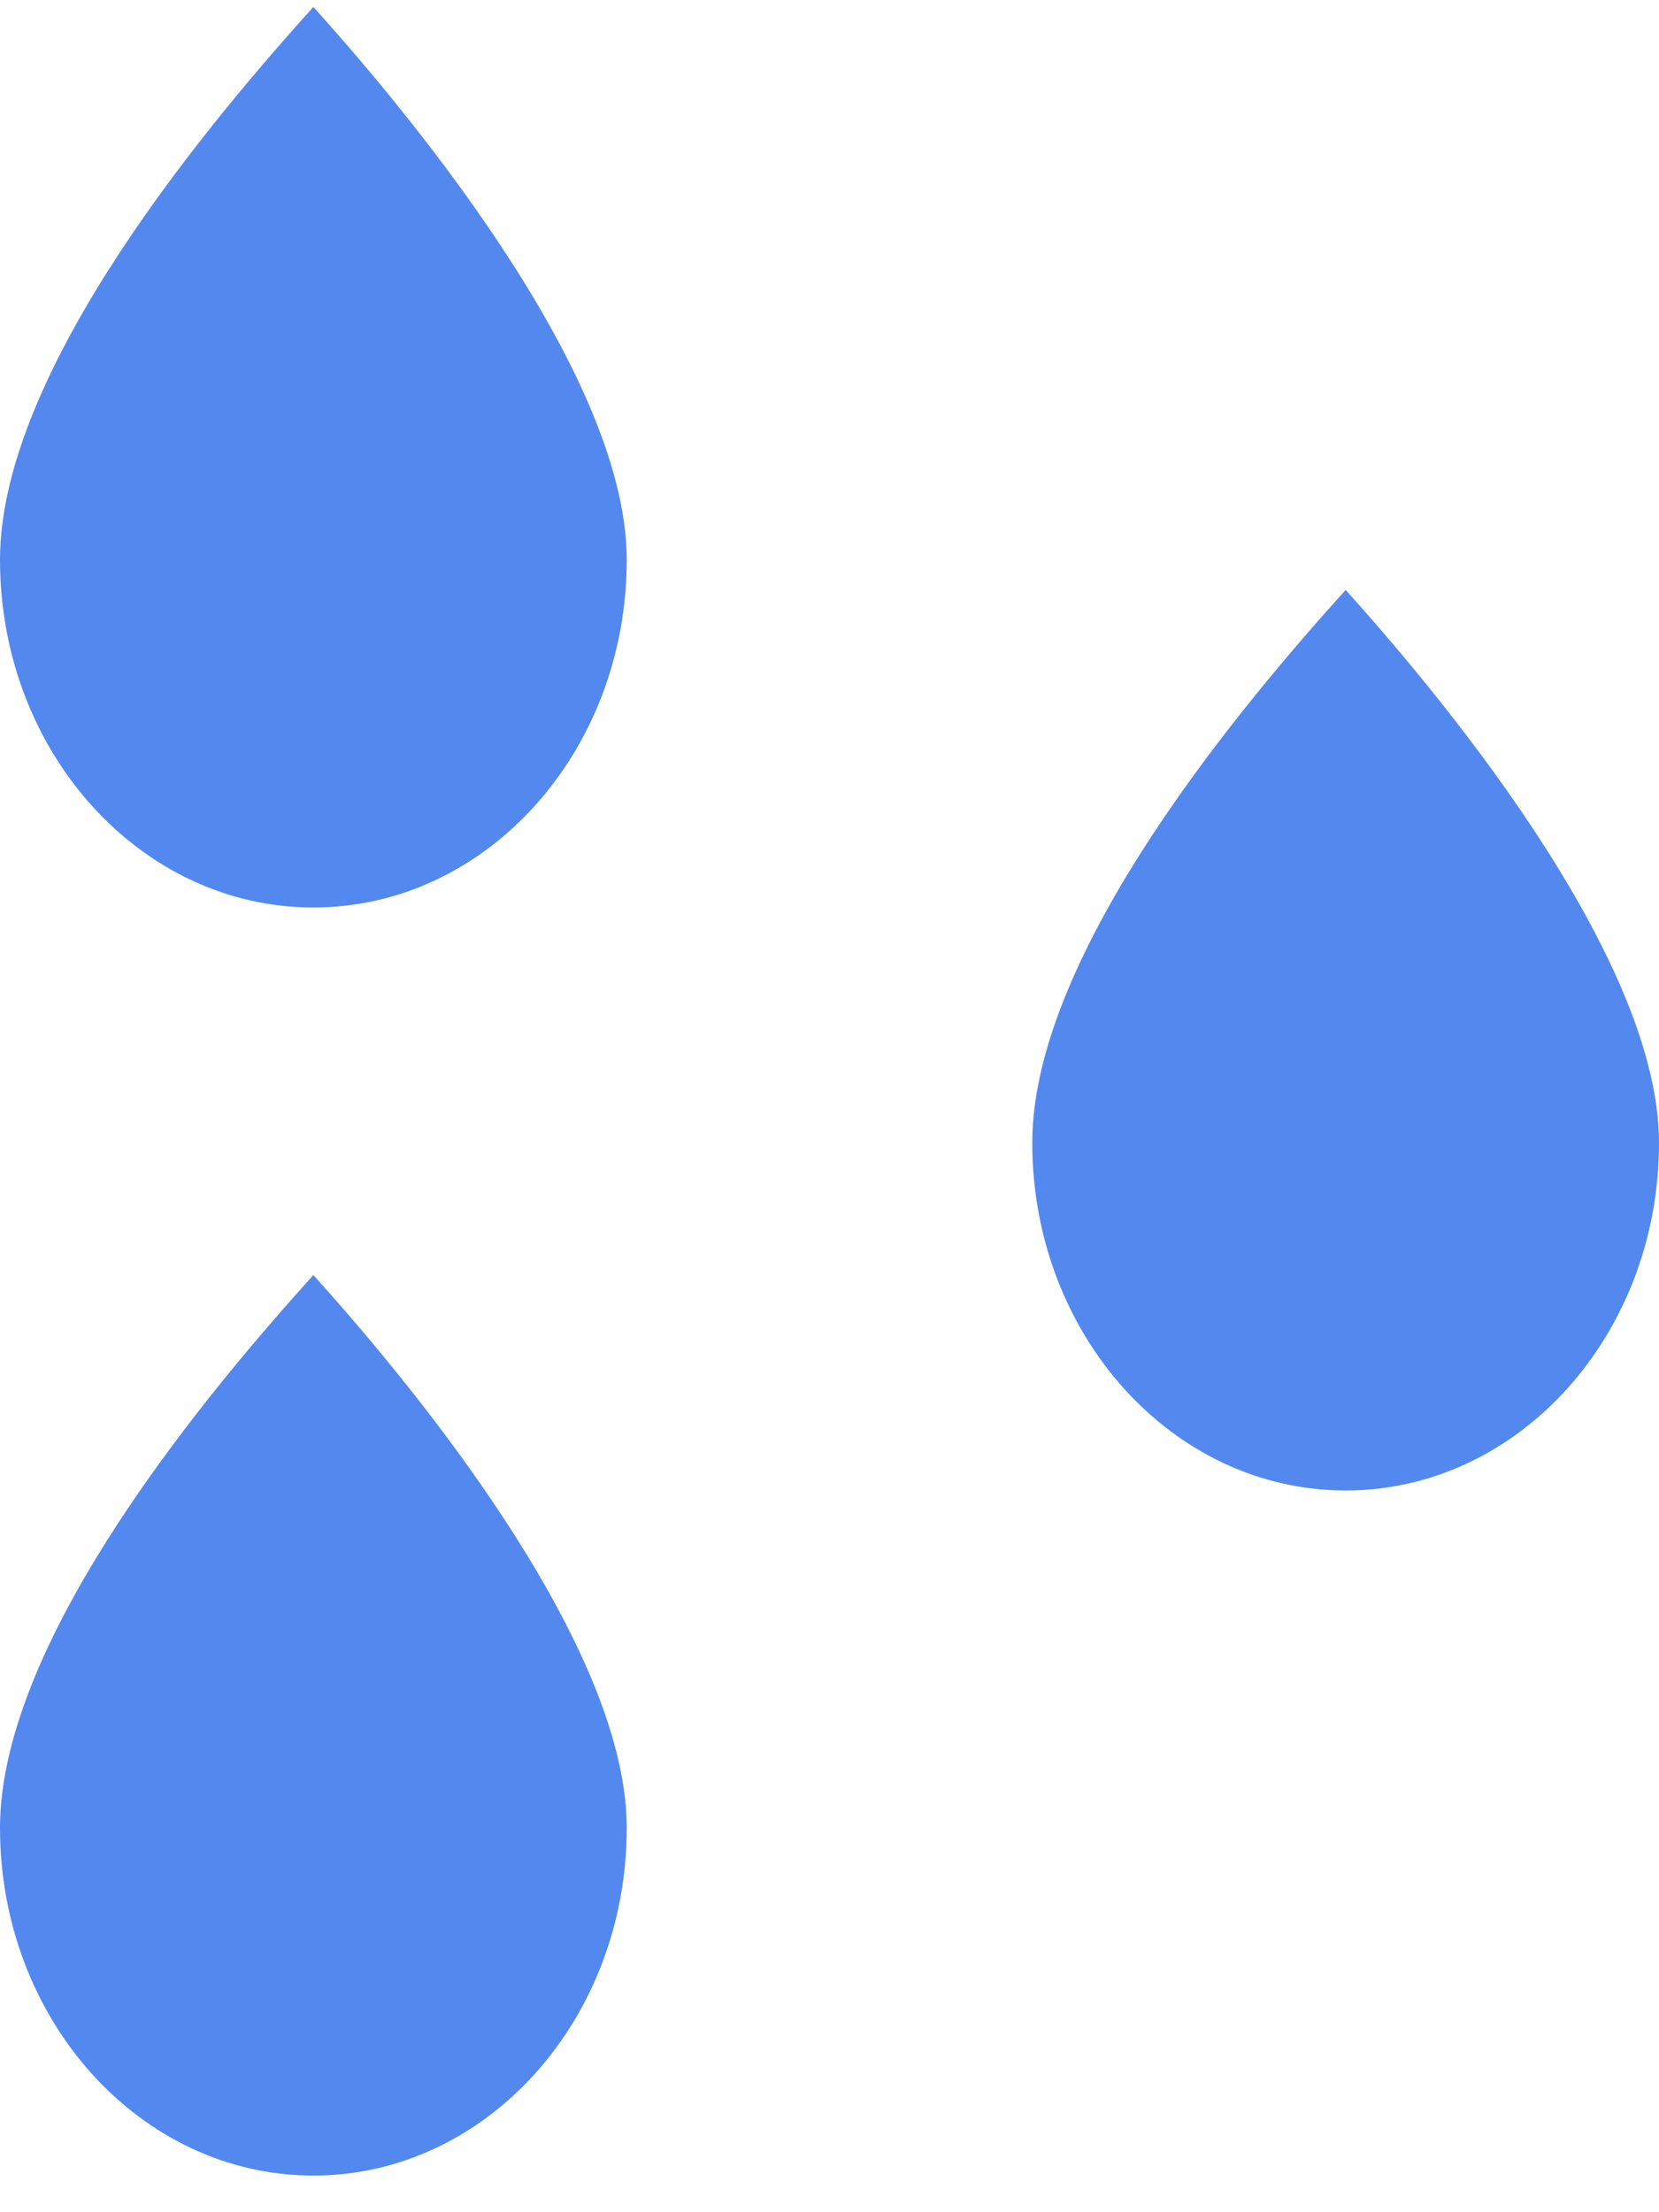 <svg width="45" height="60" viewBox="0 0 45 60" fill="none" xmlns="http://www.w3.org/2000/svg">
<path d="M45 30.994C45 36.203 41.194 40.425 36.5 40.425C31.806 40.425 28 36.203 28 30.994C28 25.786 33.865 18.923 36.5 16C38.667 18.405 45 25.786 45 30.994Z" fill="#5388EE"/>
<path d="M17 49.576C17 54.784 13.194 59.006 8.5 59.006C3.806 59.006 0 54.784 0 49.576C0 44.367 5.865 37.505 8.5 34.581C10.668 36.986 17 44.367 17 49.576Z" fill="#5388EE"/>
<path d="M17 15.182C17 20.391 13.194 24.613 8.5 24.613C3.806 24.613 0 20.391 0 15.182C0 9.974 5.865 3.111 8.5 0.188C10.668 2.593 17 9.974 17 15.182Z" fill="#5388EE"/>
</svg>
